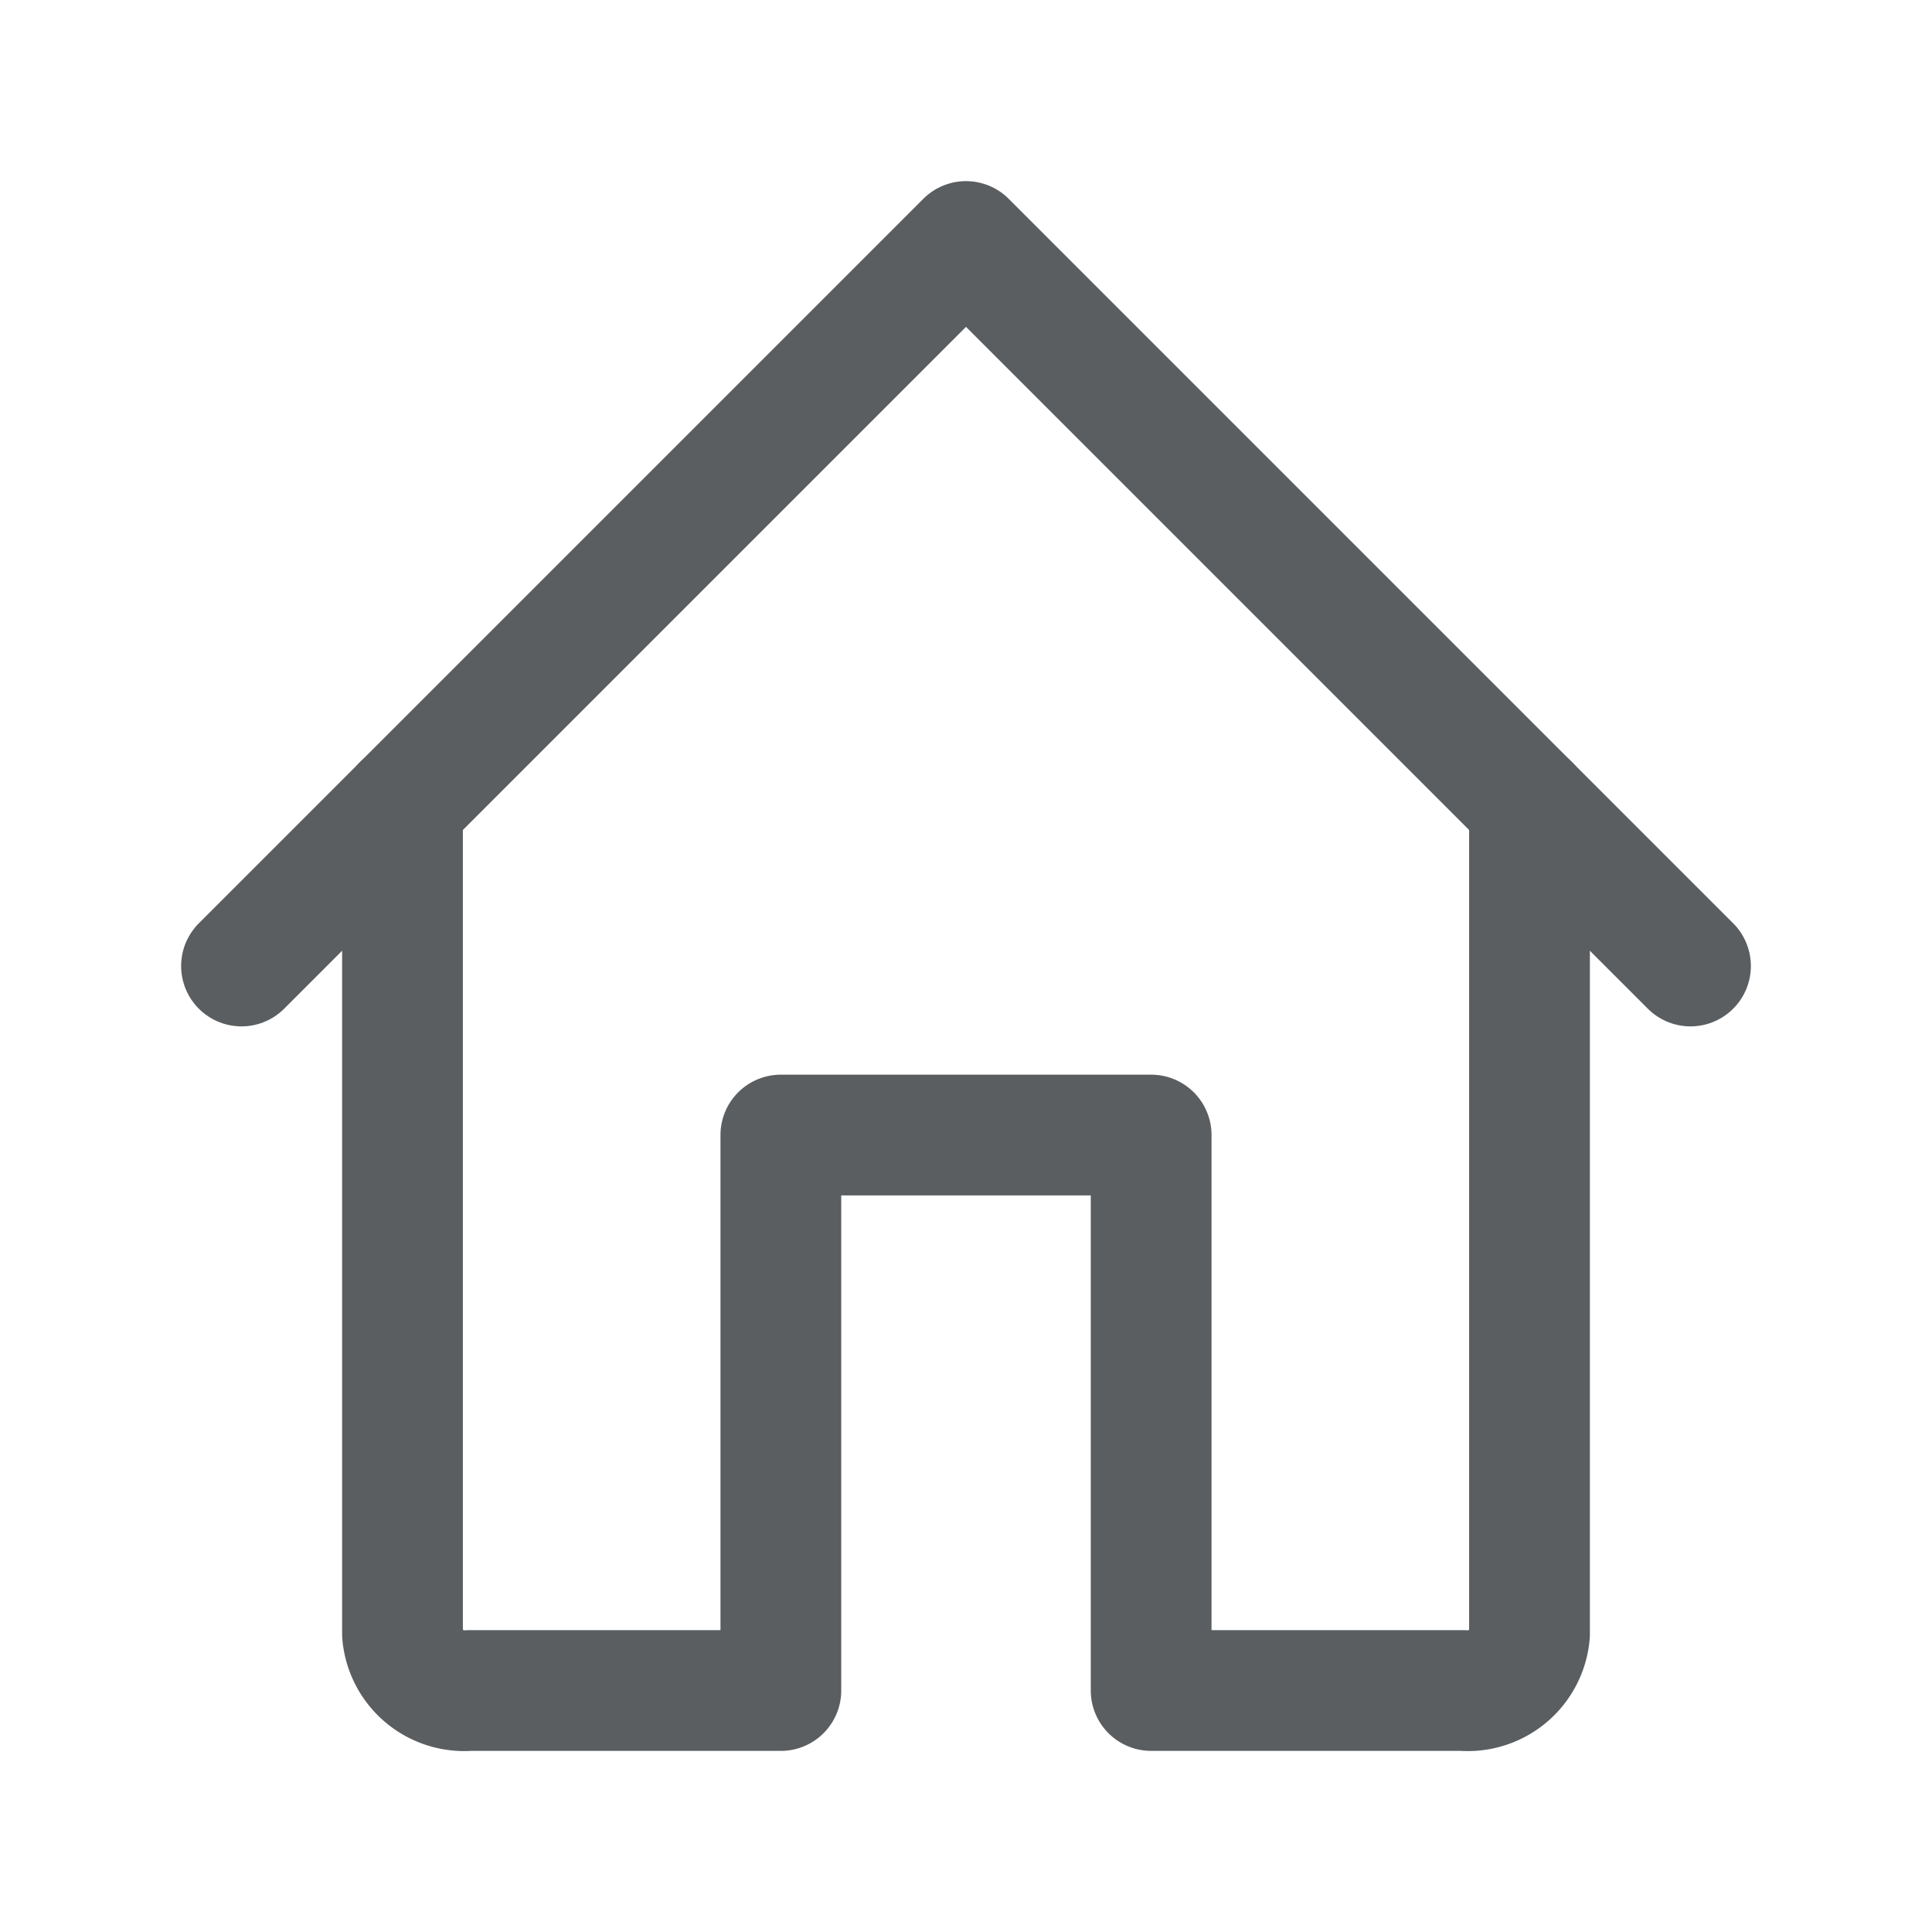 <svg fill="#5a5e61" stroke='#5a5e61'  viewBox="0 0 24 24" id="home" xmlns="http://www.w3.org/2000/svg" class="qr-footer-icon">
    <g id="SVGRepo_bgCarrier" stroke-width="0"></g>
    <g id="SVGRepo_tracerCarrier" stroke-linecap="round" stroke-linejoin="round"></g>
    <g id="SVGRepo_iconCarrier">
        <polyline id="primary" points="21 12 12 3 3 12" style="fill: none; stroke-linecap: round; stroke-linejoin: round; stroke-width: 1.5;"></polyline>
        <path id="primary-2" data-name="primary" d="M19,10V20.3a.77.77,0,0,1-.83.7H14.3V14.1H9.7V21H5.83A.77.77,0,0,1,5,20.3V10" style="fill: none; stroke-linecap: round; stroke-linejoin: round; stroke-width: 1.5;"></path>
    </g>
</svg>